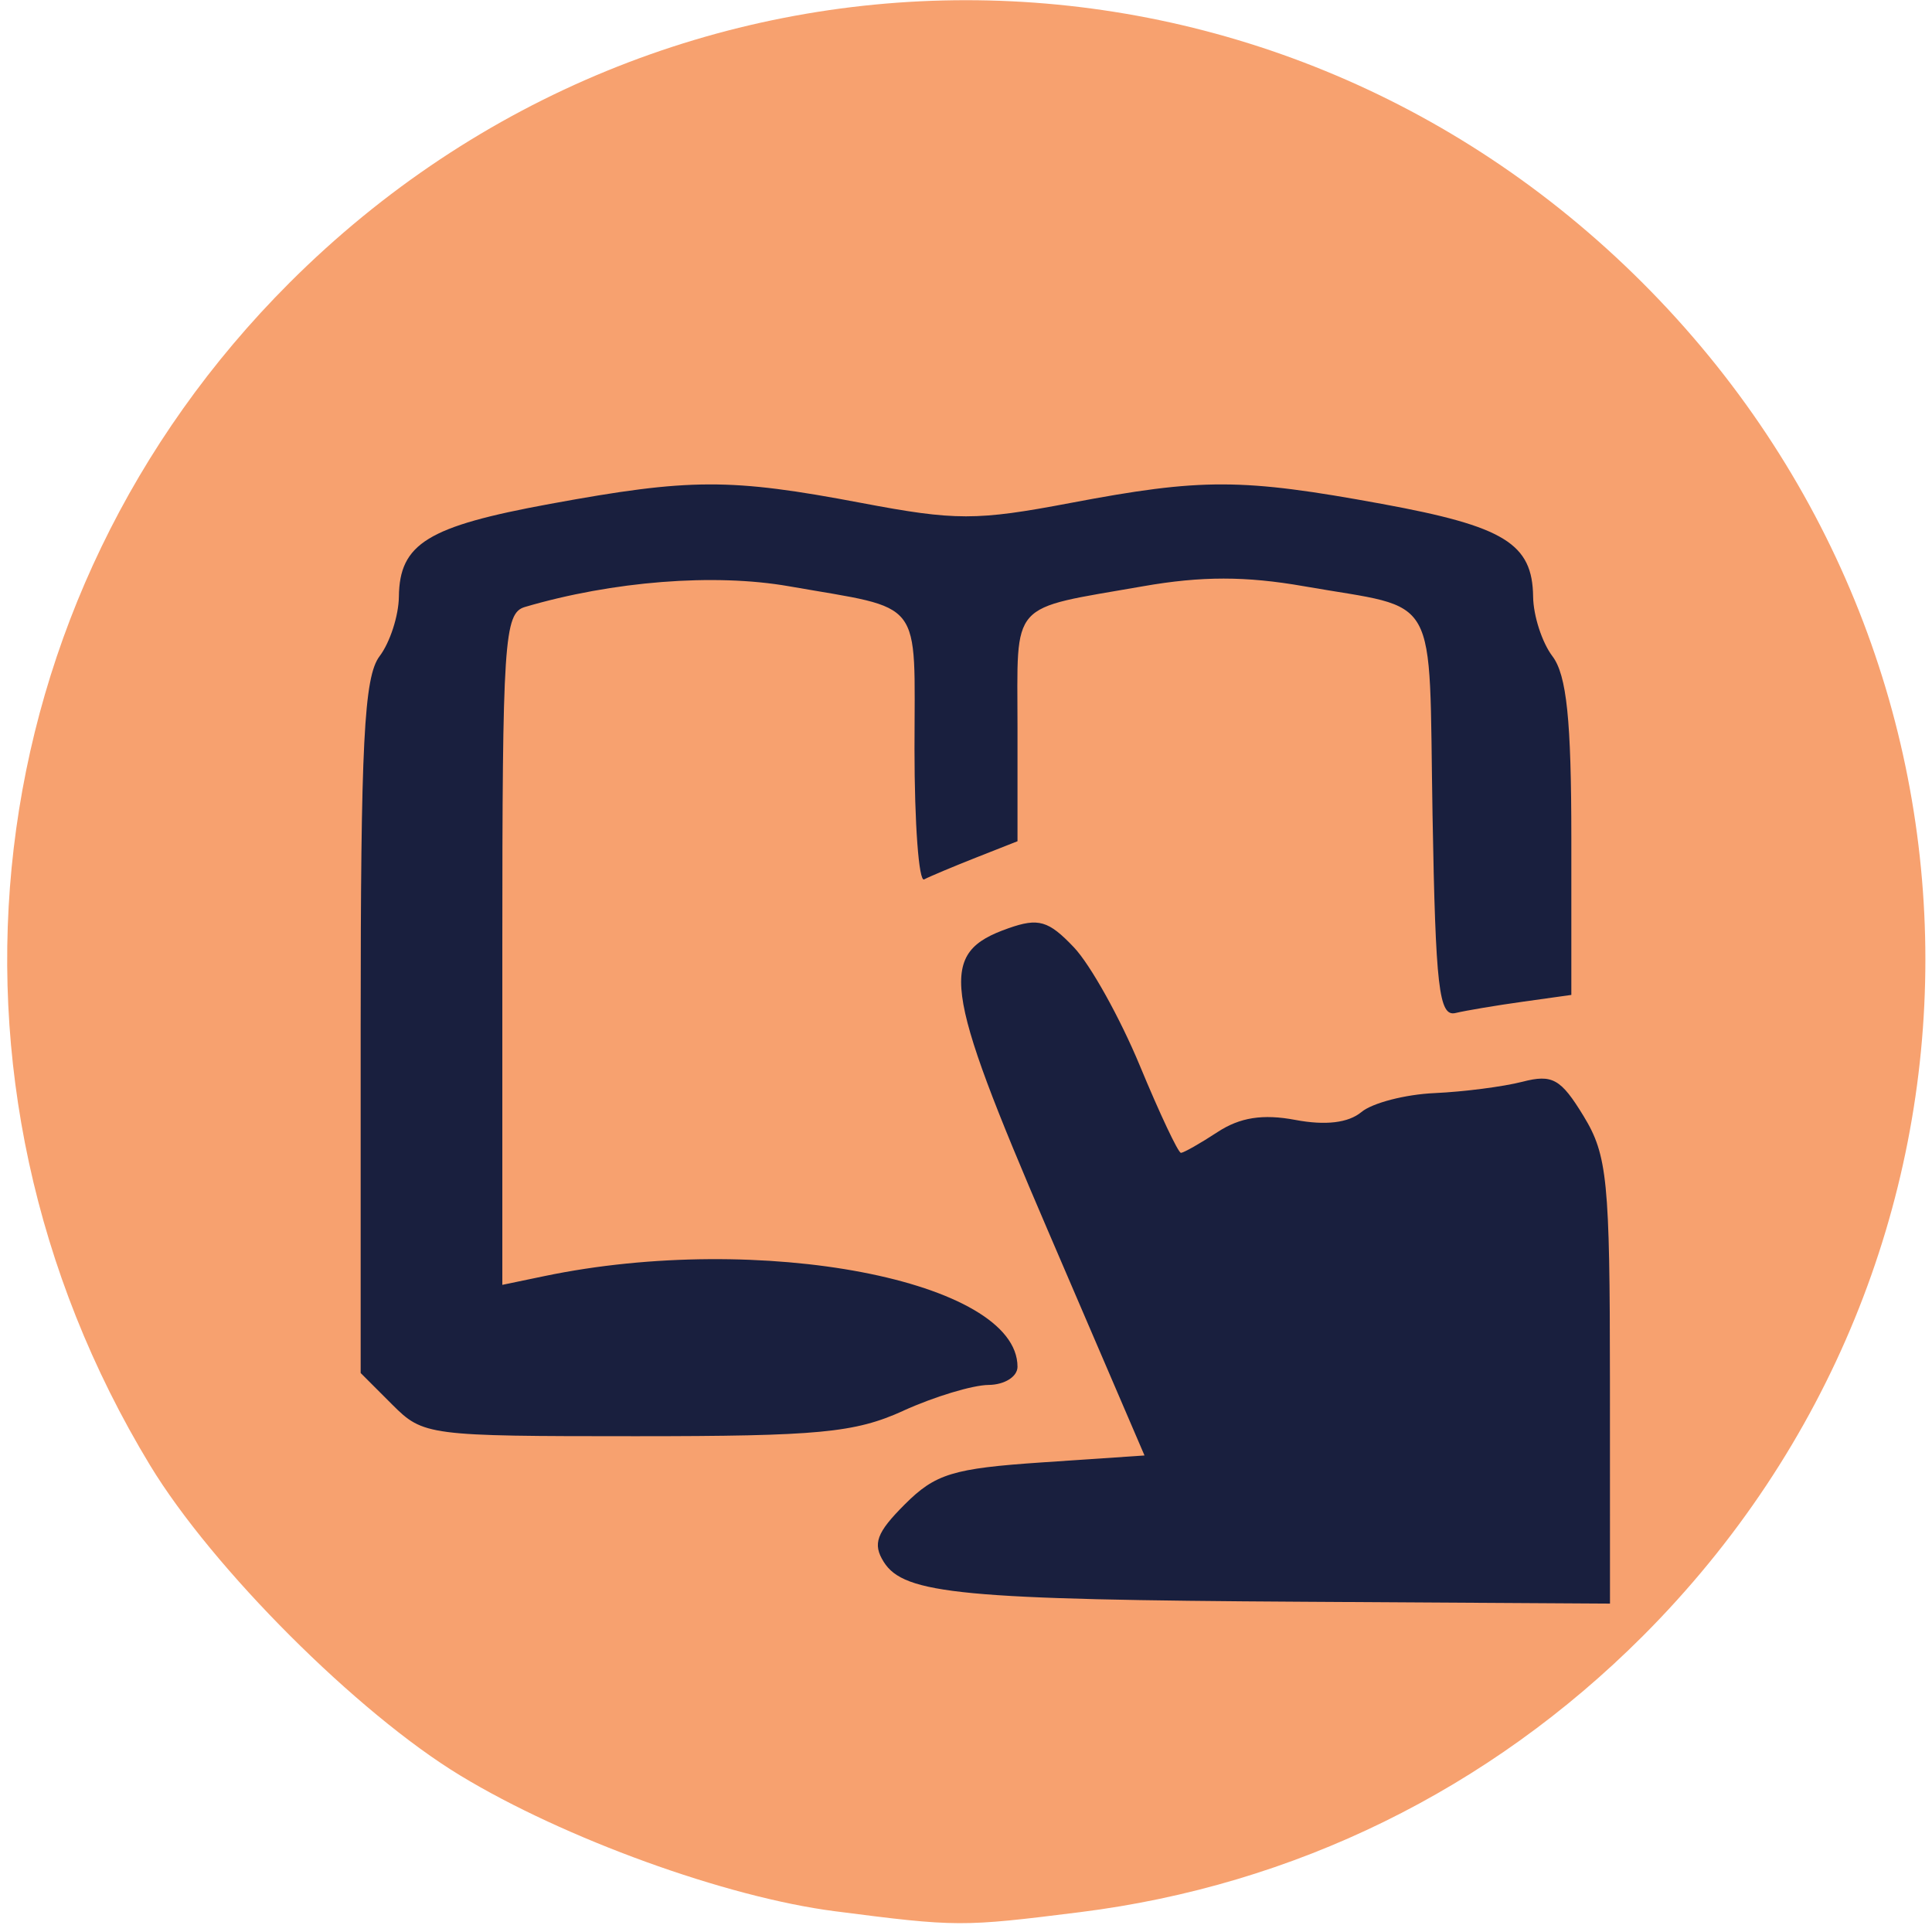 <?xml version="1.0" encoding="UTF-8" standalone="no"?>
<!-- Created with Inkscape (http://www.inkscape.org/) -->

<svg
   width="39.688mm"
   height="39.688mm"
   viewBox="0 0 39.688 39.688"
   version="1.1"
   id="svg5"
   inkscape:version="1.1.2 (b8e25be833, 2022-02-05)"
   sodipodi:docname="treinos.svg"
   xmlns:inkscape="http://www.inkscape.org/namespaces/inkscape"
   xmlns:sodipodi="http://sodipodi.sourceforge.net/DTD/sodipodi-0.dtd"
   xmlns="http://www.w3.org/2000/svg"
   xmlns:svg="http://www.w3.org/2000/svg">
  <sodipodi:namedview
     id="namedview7"
     pagecolor="#ffffff"
     bordercolor="#999999"
     borderopacity="1"
     inkscape:pageshadow="0"
     inkscape:pageopacity="0"
     inkscape:pagecheckerboard="0"
     inkscape:document-units="mm"
     showgrid="false"
     fit-margin-top="0"
     fit-margin-left="0"
     fit-margin-right="0"
     fit-margin-bottom="0"
     inkscape:snap-global="false"
     inkscape:zoom="2"
     inkscape:cx="77.75"
     inkscape:cy="76.25"
     inkscape:window-width="1920"
     inkscape:window-height="1001"
     inkscape:window-x="-9"
     inkscape:window-y="-9"
     inkscape:window-maximized="1"
     inkscape:current-layer="g21" />
  <defs
     id="defs2" />
  <g
     inkscape:label="Camada 1"
     inkscape:groupmode="layer"
     id="layer1"
     transform="translate(-87.142,-149.103)">
    <rect
       style="fill:#191f3e;stroke-width:0.207"
       id="rect431"
       width="27.517"
       height="25.268"
       x="93.095"
       y="157.041" />
    <g
       id="g21"
       transform="translate(83.211,-22.357)">
      <path
         style="fill:#f7a16f;stroke-width:0.265"
         d="m 21.078,210.721 c -2.233,-0.288 -5.552,-1.49 -7.691,-2.787 -2.115,-1.282 -5.092,-4.259 -6.374,-6.374 -4.793,-7.909 -3.628,-17.798 2.862,-24.288 7.744,-7.744 20.055,-7.744 27.8,0 7.744,7.744 7.744,20.055 0,27.8 -3.153,3.153 -7.155,5.117 -11.555,5.668 -2.435,0.305 -2.525,0.305 -5.041,-0.019 z m 15.925,-10.883 c -7.9e-4,-4.132 -0.052,-4.648 -0.542,-5.452 -0.467,-0.766 -0.64,-0.863 -1.256,-0.704 -0.393,0.101 -1.205,0.206 -1.806,0.233 -0.6,0.027 -1.276,0.202 -1.501,0.389 -0.268,0.223 -0.737,0.279 -1.357,0.162 -0.669,-0.126 -1.138,-0.052 -1.598,0.249 -0.358,0.235 -0.697,0.427 -0.753,0.427 -0.056,0 -0.435,-0.804 -0.842,-1.786 -0.407,-0.982 -1.017,-2.078 -1.356,-2.435 -0.522,-0.55 -0.727,-0.61 -1.346,-0.392 -1.444,0.508 -1.359,1.158 0.807,6.2 l 1.989,4.63 -2.102,0.142 c -1.835,0.124 -2.194,0.234 -2.823,0.863 -0.581,0.581 -0.665,0.81 -0.432,1.181 0.416,0.664 1.61,0.778 8.635,0.819 l 6.284,0.038 -0.001,-4.564 z m -14.514,0.601 c 0.634,-0.288 1.421,-0.526 1.749,-0.529 0.329,-0.003 0.595,-0.17 0.595,-0.373 0,-1.774 -5.288,-2.787 -9.723,-1.862 l -0.86,0.179 v -6.894 c 0,-6.338 0.037,-6.905 0.463,-7.031 1.803,-0.531 3.89,-0.695 5.424,-0.426 2.802,0.491 2.58,0.203 2.58,3.345 0,1.53 0.089,2.735 0.198,2.677 0.109,-0.058 0.585,-0.258 1.058,-0.445 l 0.86,-0.339 v -2.338 c 0,-2.636 -0.199,-2.413 2.58,-2.9 1.199,-0.21 2.108,-0.21 3.307,0 2.822,0.495 2.557,0.022 2.639,4.71 0.062,3.532 0.132,4.137 0.47,4.057 0.218,-0.052 0.843,-0.157 1.389,-0.233 l 0.992,-0.139 v -3.222 c 0,-2.423 -0.096,-3.349 -0.388,-3.735 -0.214,-0.282 -0.392,-0.833 -0.397,-1.222 -0.013,-1.093 -0.588,-1.446 -3.107,-1.908 -2.881,-0.529 -3.696,-0.531 -6.397,-0.019 -1.931,0.366 -2.36,0.366 -4.292,0 -2.701,-0.512 -3.517,-0.51 -6.397,0.019 -2.519,0.462 -3.094,0.815 -3.107,1.908 -0.005,0.39 -0.183,0.94 -0.397,1.222 -0.319,0.422 -0.388,1.781 -0.388,7.619 v 7.105 l 0.649,0.649 c 0.637,0.637 0.734,0.649 4.998,0.649 3.768,0 4.503,-0.07 5.502,-0.523 z"
         id="path428" />
    </g>
  </g>
</svg>
